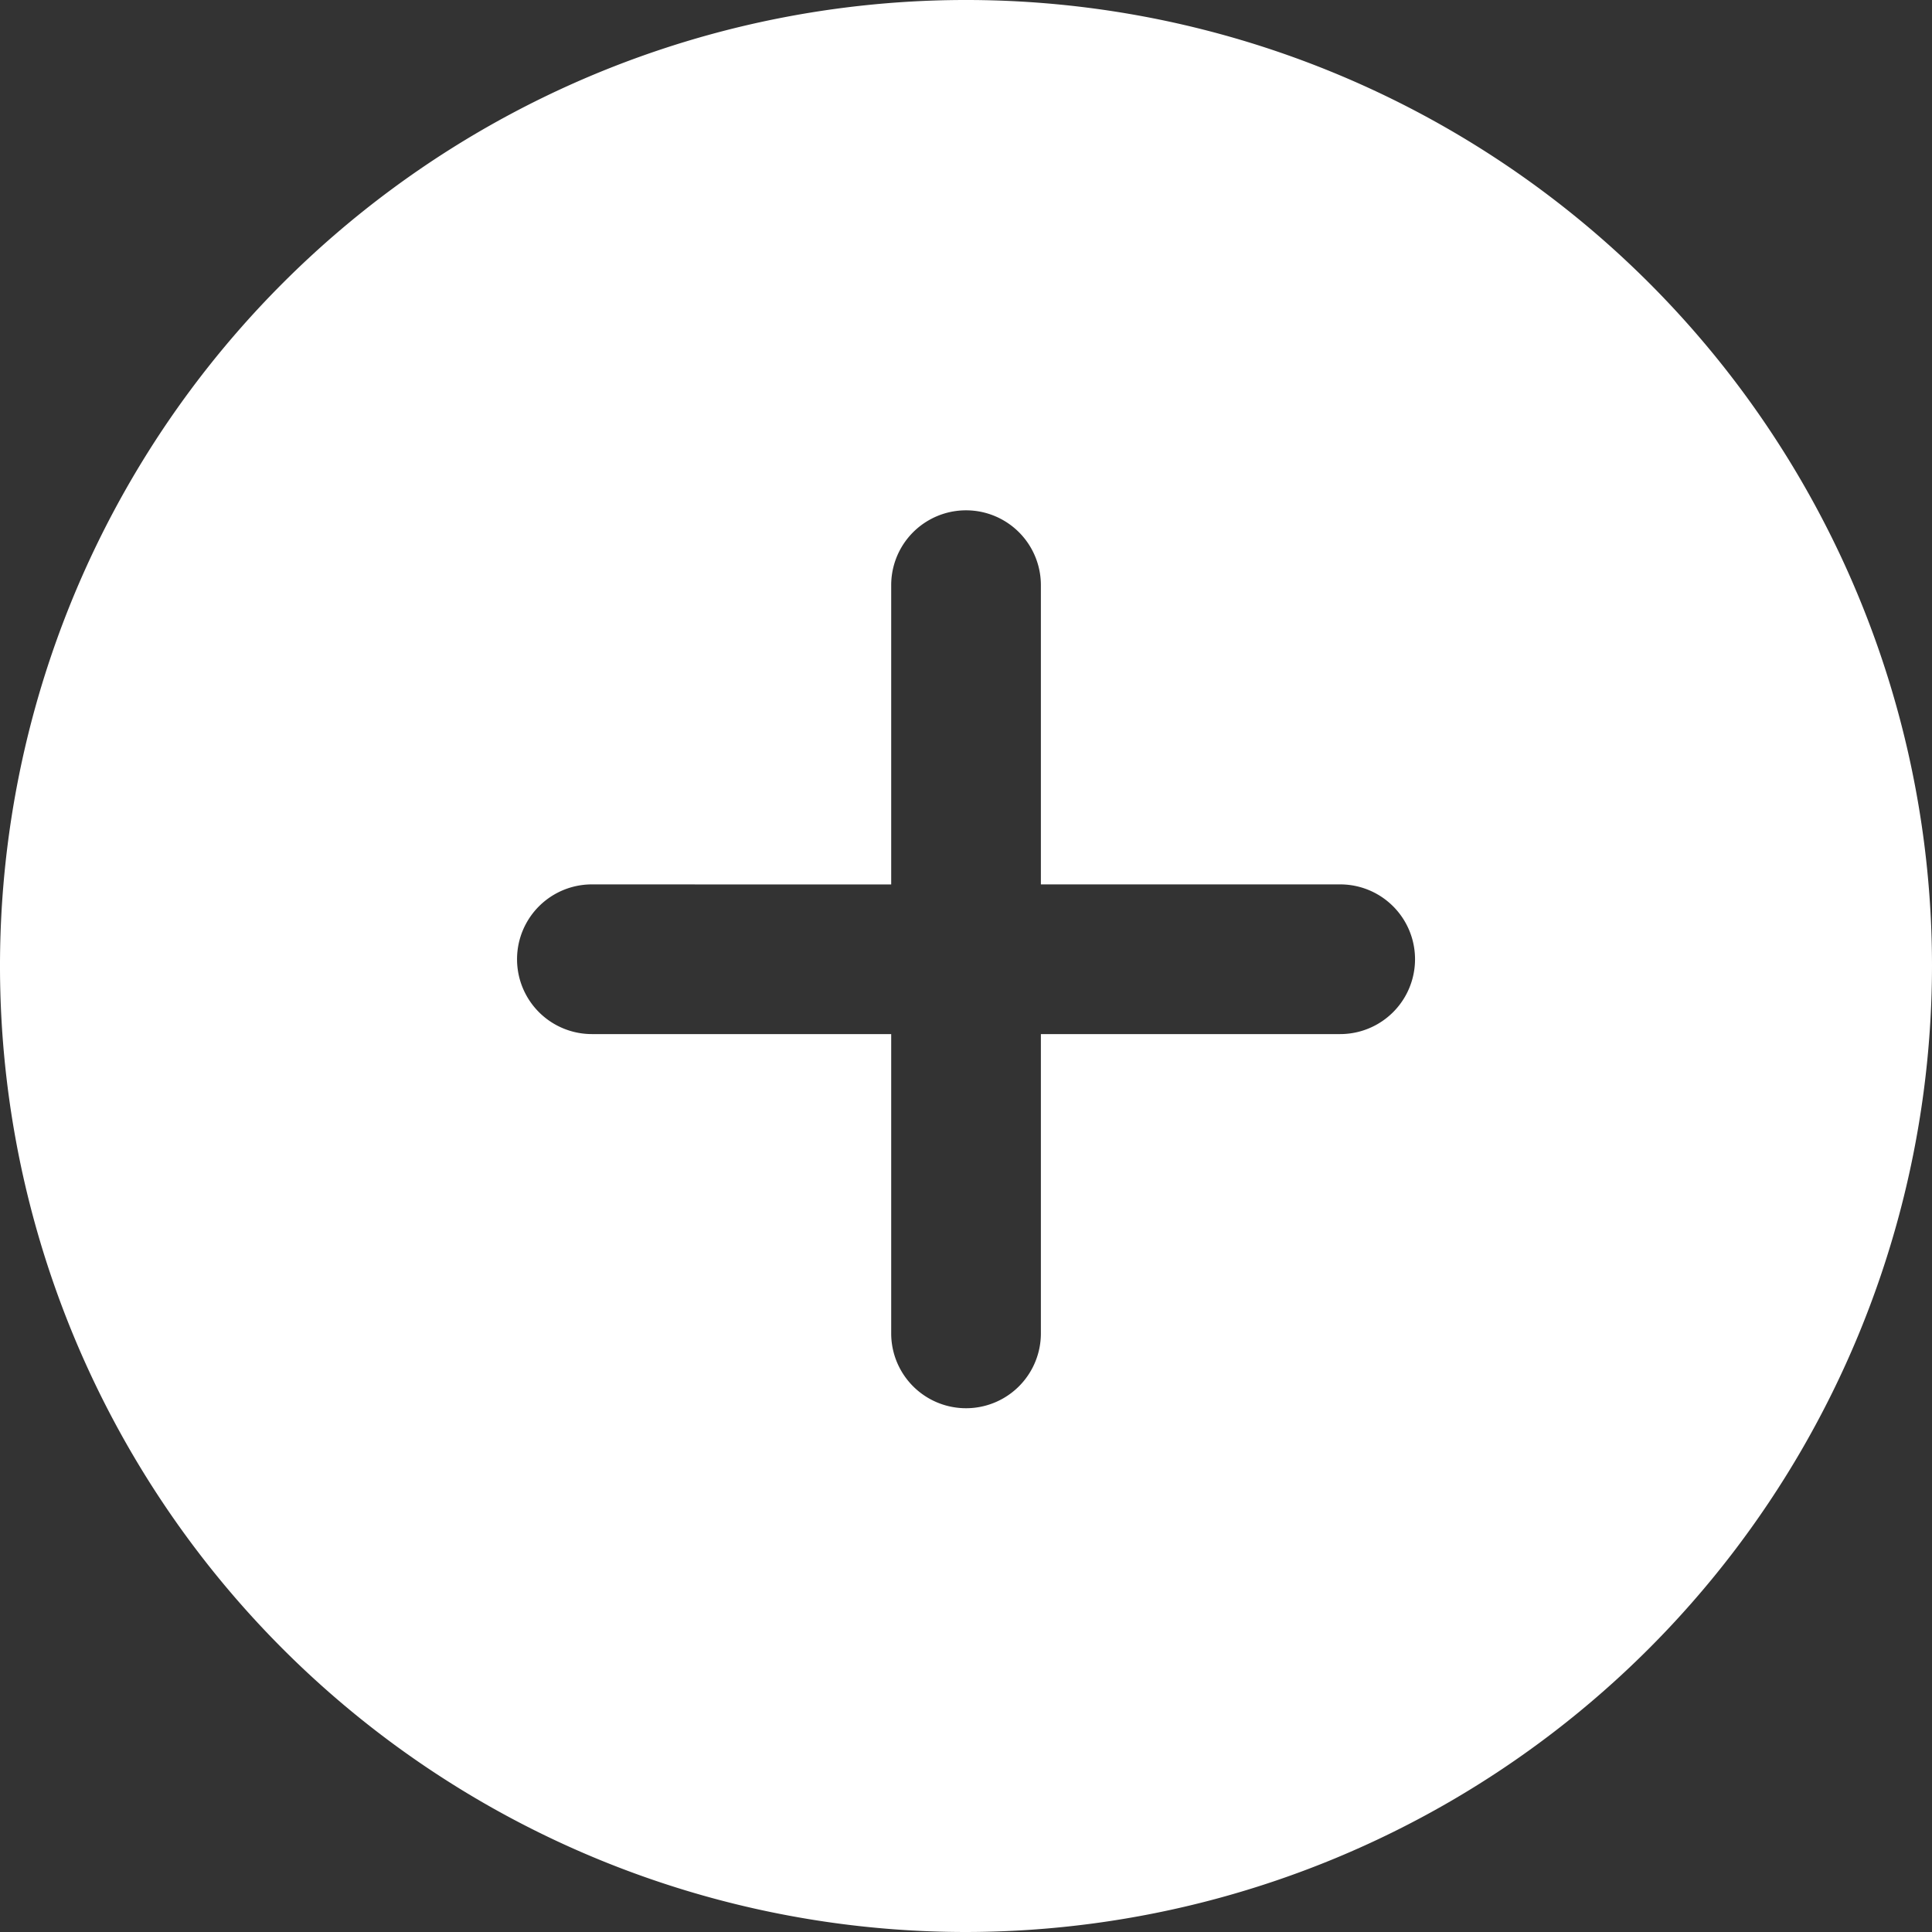 <svg xmlns="http://www.w3.org/2000/svg" width="25" height="25" viewBox="0 0 25 25">
  <rect x="0" y="0" width="25" height="25" fill="#333333" stroke="none"/>
  <path id="Вычитание_1" data-name="Вычитание 1" d="M12.5,25A12.5,12.5,0,1,1,25,12.5,12.514,12.514,0,0,1,12.5,25ZM7.659,11.444a.968.968,0,0,0,0,1.937h3.873v3.873a.968.968,0,0,0,1.937,0V13.381h3.873a.968.968,0,1,0,0-1.937H13.469V7.572a.968.968,0,0,0-1.937,0v3.873Z" fill="#fff"/>
</svg>
